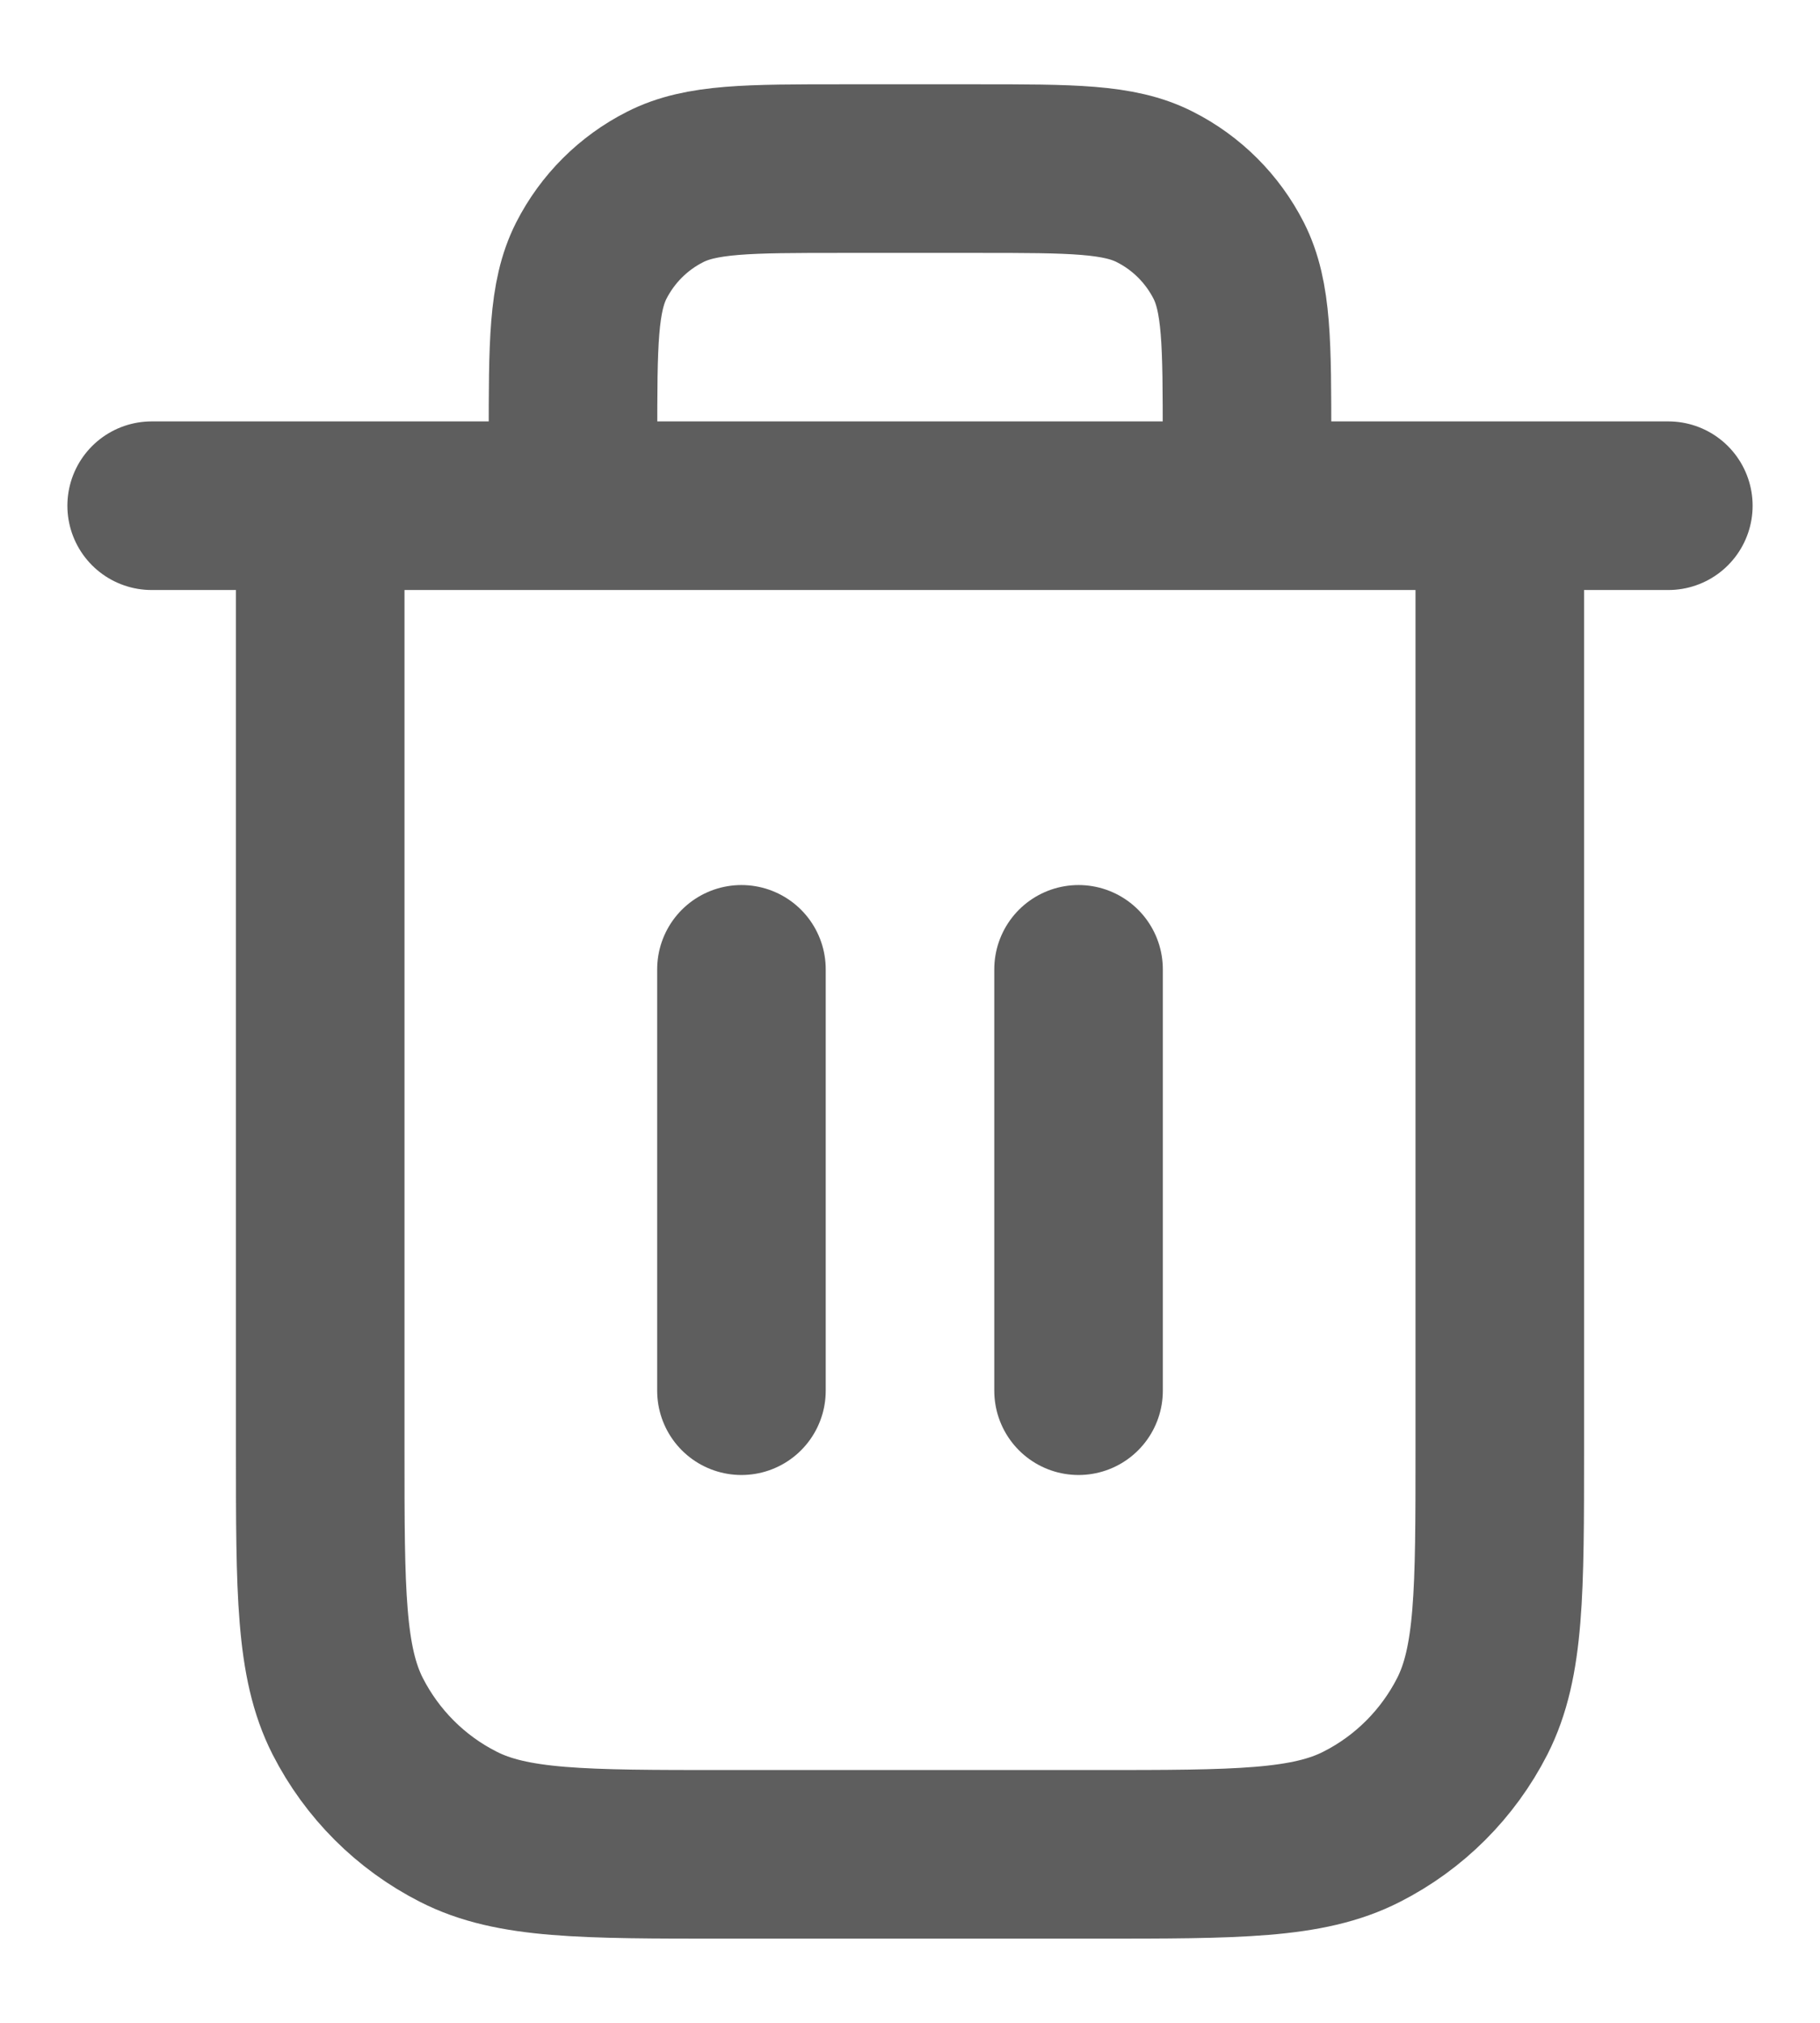 <svg width="18" height="20" viewBox="0 0 18 20" fill="none" xmlns="http://www.w3.org/2000/svg">
<path d="M12.333 5V4.334C12.333 3.4 12.333 2.934 12.152 2.577C11.992 2.263 11.737 2.008 11.423 1.849C11.067 1.667 10.6 1.667 9.667 1.667H8.333C7.4 1.667 6.933 1.667 6.577 1.849C6.263 2.008 6.008 2.263 5.848 2.577C5.667 2.934 5.667 3.4 5.667 4.334V5M7.333 9.584V13.75M10.667 9.584V13.75M1.5 5H16.5M14.833 5V14.334C14.833 15.734 14.833 16.434 14.561 16.969C14.321 17.439 13.939 17.822 13.468 18.061C12.934 18.334 12.233 18.334 10.833 18.334H7.167C5.767 18.334 5.066 18.334 4.532 18.061C4.061 17.822 3.679 17.439 3.439 16.969C3.167 16.434 3.167 15.734 3.167 14.334V5" stroke="#5E5E5E" stroke-width="1.667" stroke-linecap="round" stroke-linejoin="round"/>
</svg>
